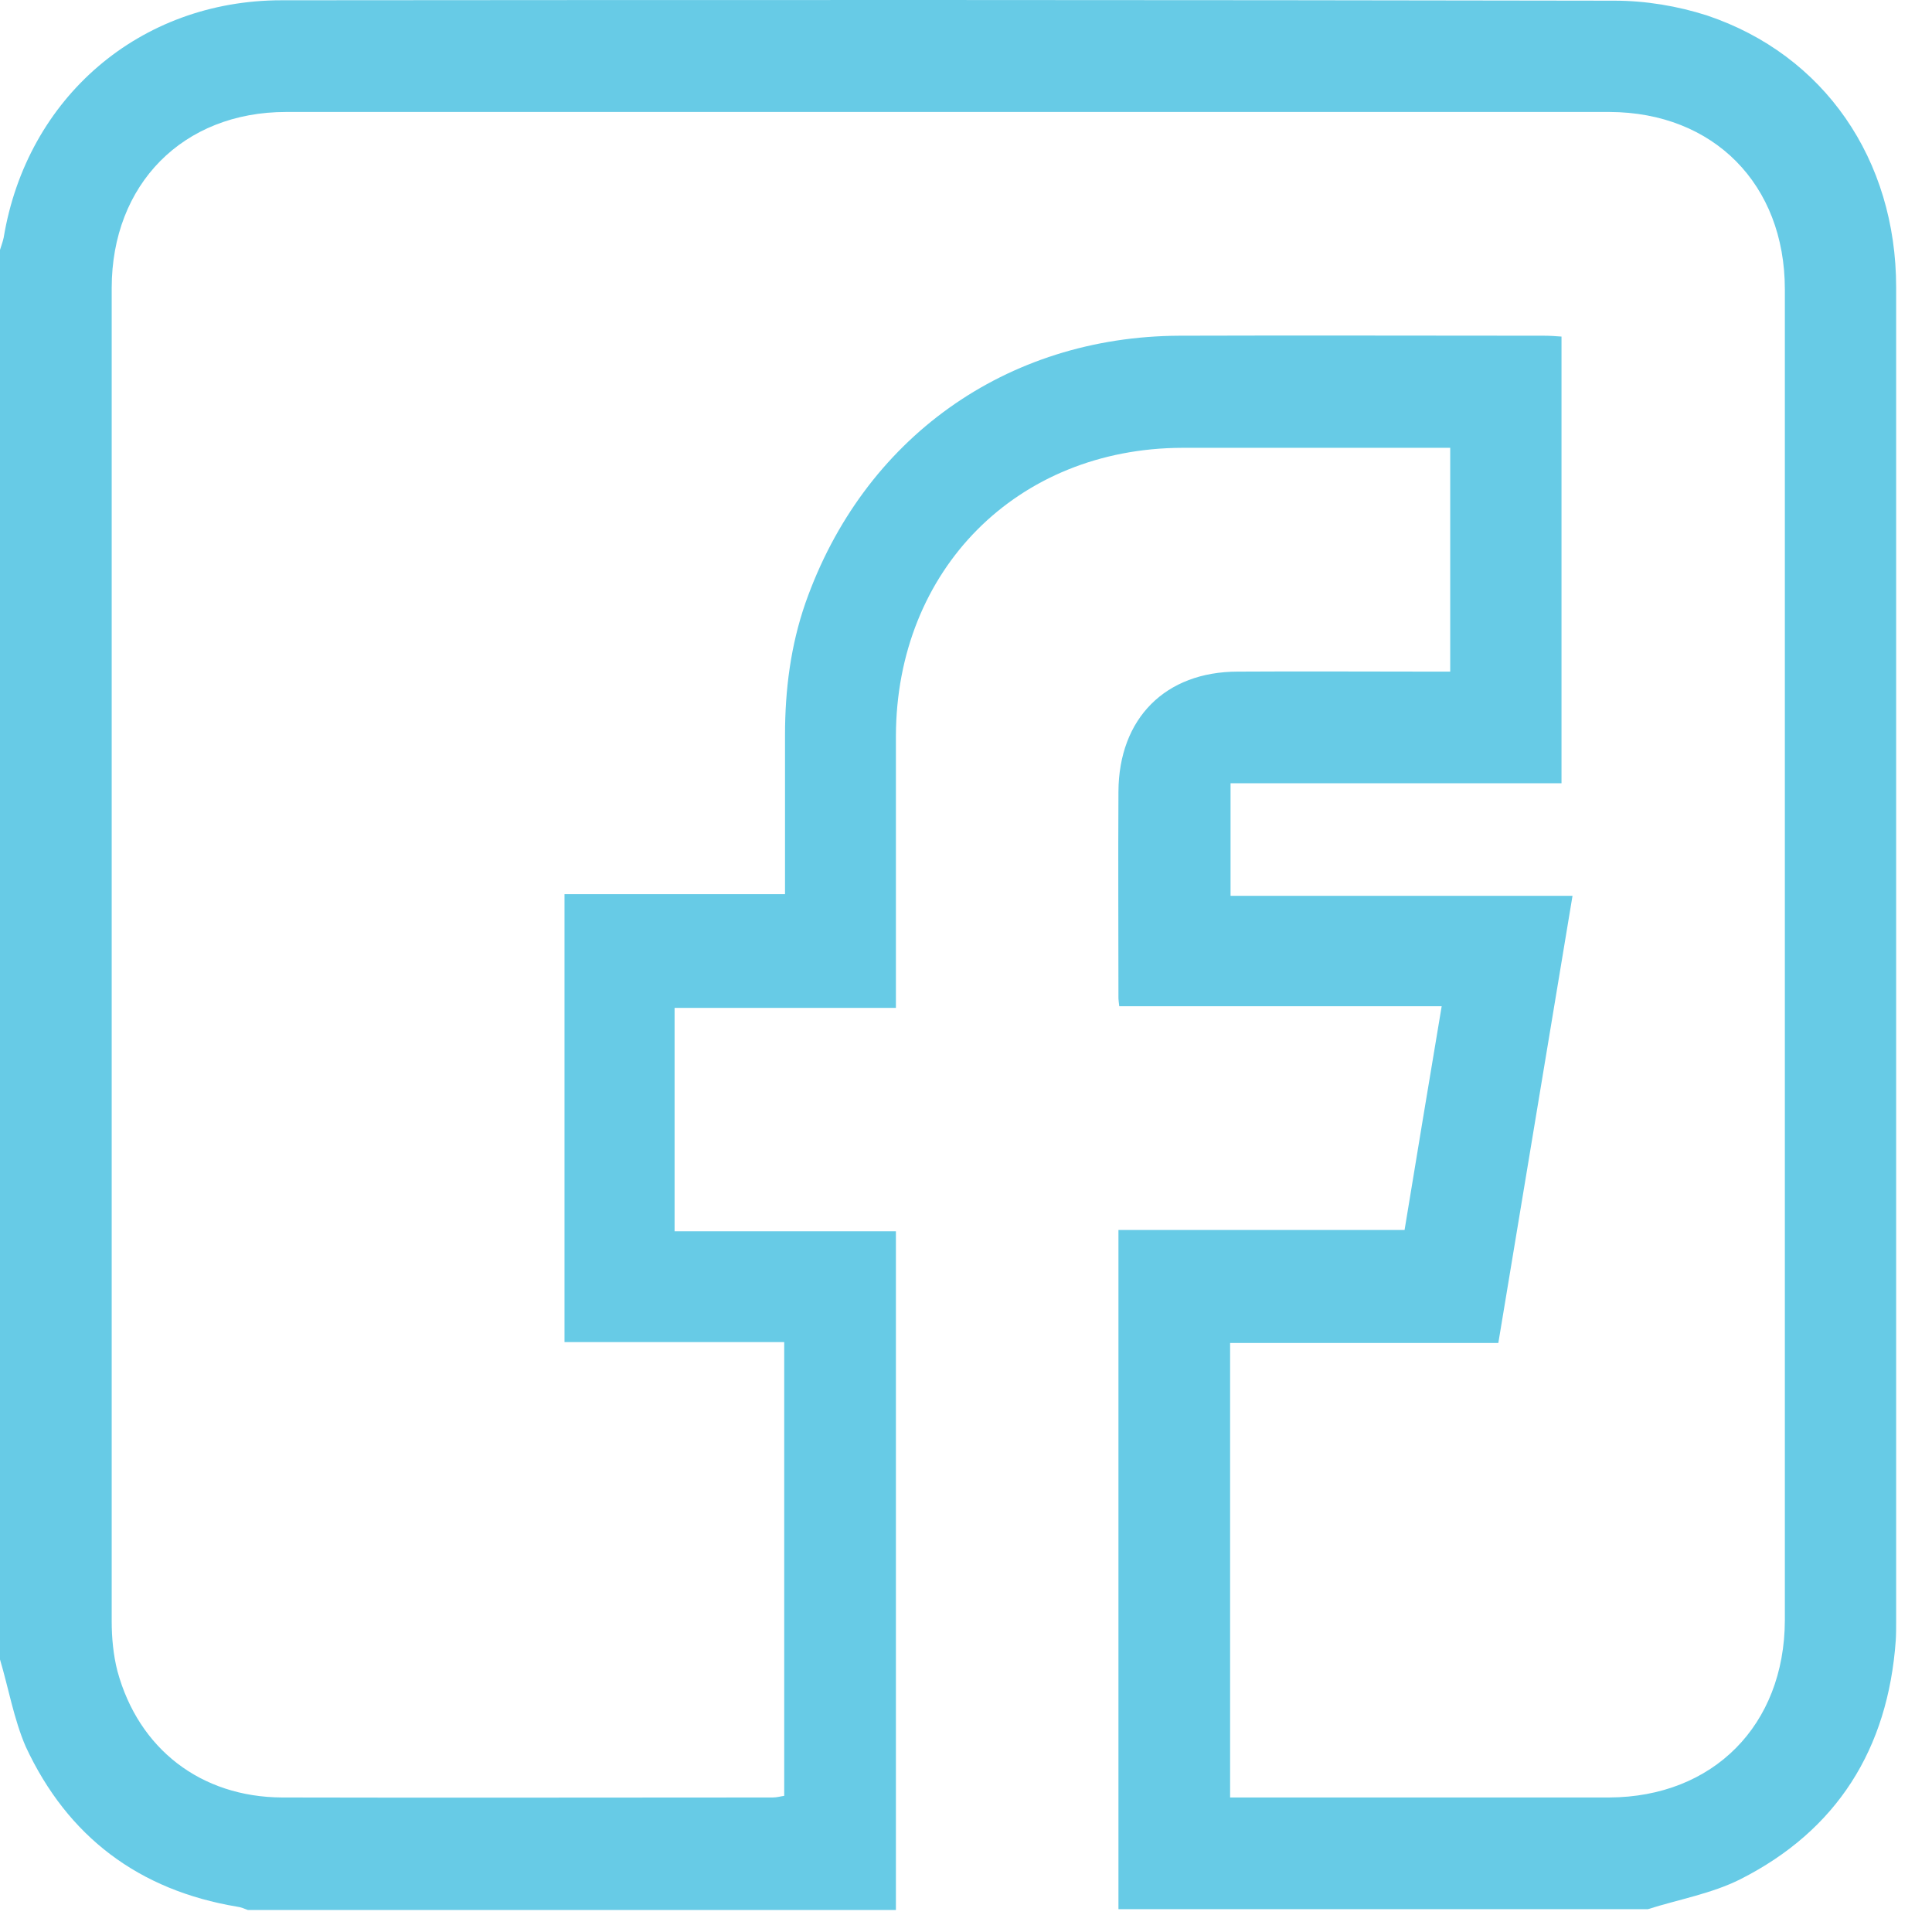 <svg width="43" height="43" viewBox="0 0 43 43" fill="none" xmlns="http://www.w3.org/2000/svg">
<path d="M0 36.935C0 26.481 0 16.017 0 5.562C0.027 5.471 0.063 5.38 0.082 5.288C0.599 2.172 3.112 0.006 6.269 0.006C16.157 -0.003 26.045 -0.003 35.933 0.015C36.623 0.015 37.339 0.134 37.992 0.344C40.605 1.221 42.202 3.552 42.202 6.394C42.202 16.3 42.202 26.198 42.202 36.104C42.202 36.241 42.202 36.378 42.193 36.515C42.02 38.928 40.886 40.737 38.736 41.825C38.101 42.145 37.367 42.273 36.677 42.492C32.749 42.492 28.821 42.492 24.893 42.492C24.893 37.466 24.893 32.43 24.893 27.376C27.043 27.376 29.139 27.376 31.261 27.376C31.533 25.713 31.805 24.087 32.087 22.396C29.665 22.396 27.288 22.396 24.911 22.396C24.902 22.305 24.893 22.259 24.893 22.222C24.893 20.687 24.884 19.152 24.893 17.616C24.902 15.99 25.936 14.948 27.551 14.948C28.975 14.939 30.409 14.948 31.833 14.948C31.978 14.948 32.123 14.948 32.277 14.948C32.277 13.266 32.277 11.63 32.277 9.967C30.272 9.967 28.295 9.967 26.317 9.967C22.634 9.976 19.949 12.681 19.94 16.383C19.94 18.238 19.94 20.093 19.94 21.948C19.94 22.094 19.94 22.241 19.94 22.432C18.27 22.432 16.638 22.432 15.014 22.432C15.014 24.105 15.014 25.732 15.014 27.404C16.656 27.404 18.28 27.404 19.94 27.404C19.94 32.467 19.94 37.484 19.94 42.51C15.132 42.51 10.324 42.51 5.516 42.51C5.443 42.483 5.361 42.446 5.28 42.437C3.093 42.072 1.506 40.883 0.572 38.873C0.308 38.261 0.191 37.575 0 36.935ZM27.378 40.006C27.524 40.006 27.633 40.006 27.741 40.006C30.436 40.006 33.121 40.006 35.815 40.006C38.129 39.997 39.716 38.398 39.725 36.067C39.725 26.188 39.725 16.319 39.725 6.44C39.725 4.1 38.138 2.501 35.824 2.492C26.009 2.492 16.184 2.492 6.368 2.492C4.073 2.492 2.486 4.1 2.486 6.412C2.486 16.3 2.486 26.198 2.486 36.086C2.486 36.451 2.522 36.835 2.613 37.191C3.084 38.928 4.472 39.997 6.278 40.006C9.915 40.015 13.553 40.006 17.2 40.006C17.291 40.006 17.381 39.979 17.454 39.97C17.454 36.597 17.454 33.253 17.454 29.871C15.803 29.871 14.179 29.871 12.564 29.871C12.564 26.526 12.564 23.237 12.564 19.901C14.215 19.901 15.83 19.901 17.472 19.901C17.472 18.695 17.472 17.525 17.472 16.355C17.472 15.35 17.599 14.363 17.926 13.422C19.214 9.757 22.389 7.491 26.245 7.472C28.948 7.463 31.66 7.472 34.364 7.472C34.491 7.472 34.627 7.481 34.754 7.491C34.754 10.817 34.754 14.107 34.754 17.433C32.286 17.433 29.837 17.433 27.388 17.433C27.388 18.283 27.388 19.097 27.388 19.938C29.937 19.938 32.45 19.938 34.999 19.938C34.445 23.273 33.901 26.563 33.348 29.89C31.334 29.89 29.365 29.89 27.378 29.89C27.378 33.271 27.378 36.606 27.378 40.006Z" fill="#67CBE6"></path>
</svg>